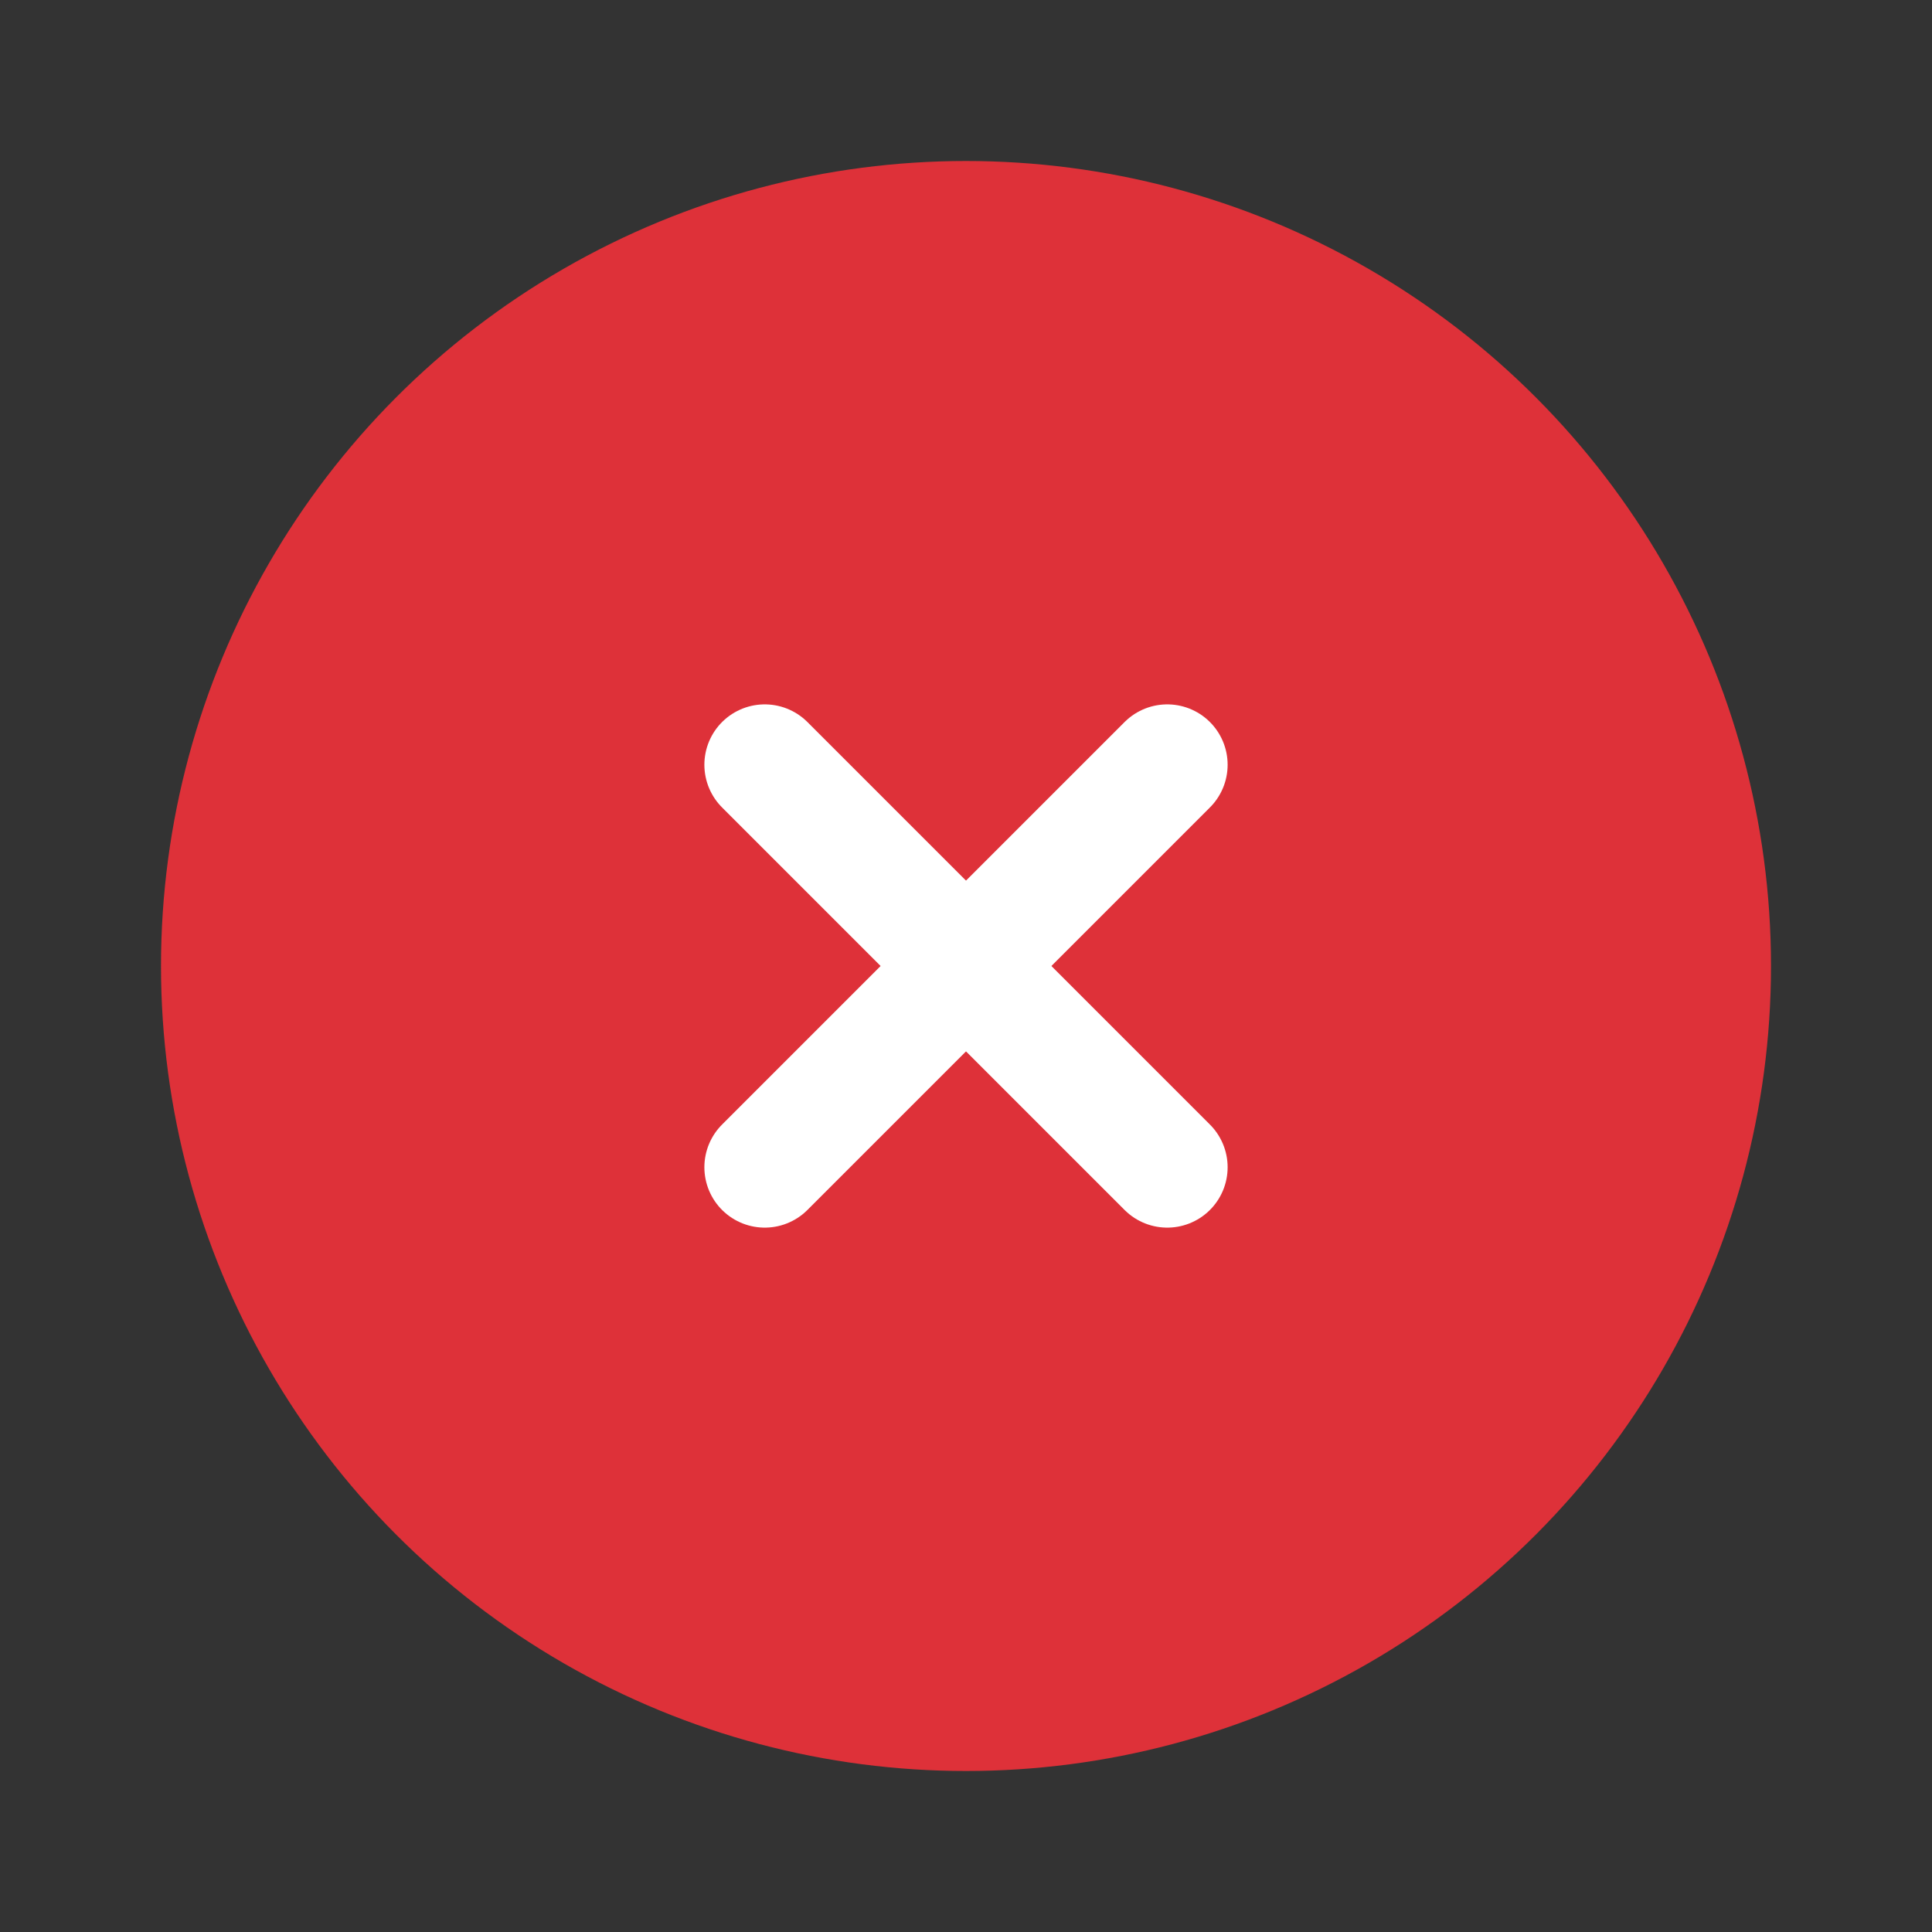 <svg xmlns="http://www.w3.org/2000/svg" width="24" height="24" viewBox="0 0 24 24">
  <rect x="0" y="0" width="24" height="24" fill="#333333" stroke="none"/>
  <g id="Clear_Grey" data-name="Clear Grey" transform="translate(-725 -602)">
    <circle id="Ellipse_150" data-name="Ellipse 150" cx="10" cy="10" r="10" transform="translate(727 604)" fill="#de3139"/>
    <g id="Group_1593" data-name="Group 1593" transform="translate(-252 543)">
      <g id="Group_1520" data-name="Group 1520" transform="translate(3 2)">
        <line id="Line_85" data-name="Line 85" x2="5" y2="5" transform="translate(983.5 66.5)" fill="none" stroke="#fff" stroke-linecap="round" stroke-width="1.5"/>
        <line id="Line_86" data-name="Line 86" x1="5" y2="5" transform="translate(983.5 66.5)" fill="none" stroke="#fff" stroke-linecap="round" stroke-width="1.5"/>
      </g>
      <rect id="Rectangle_937" data-name="Rectangle 937" width="16" height="16" transform="translate(981 63)" fill="none"/>
    </g>
    <rect id="Rectangle_945" data-name="Rectangle 945" width="24" height="24" transform="translate(725 602)" fill="none"/>
  </g>
</svg>
